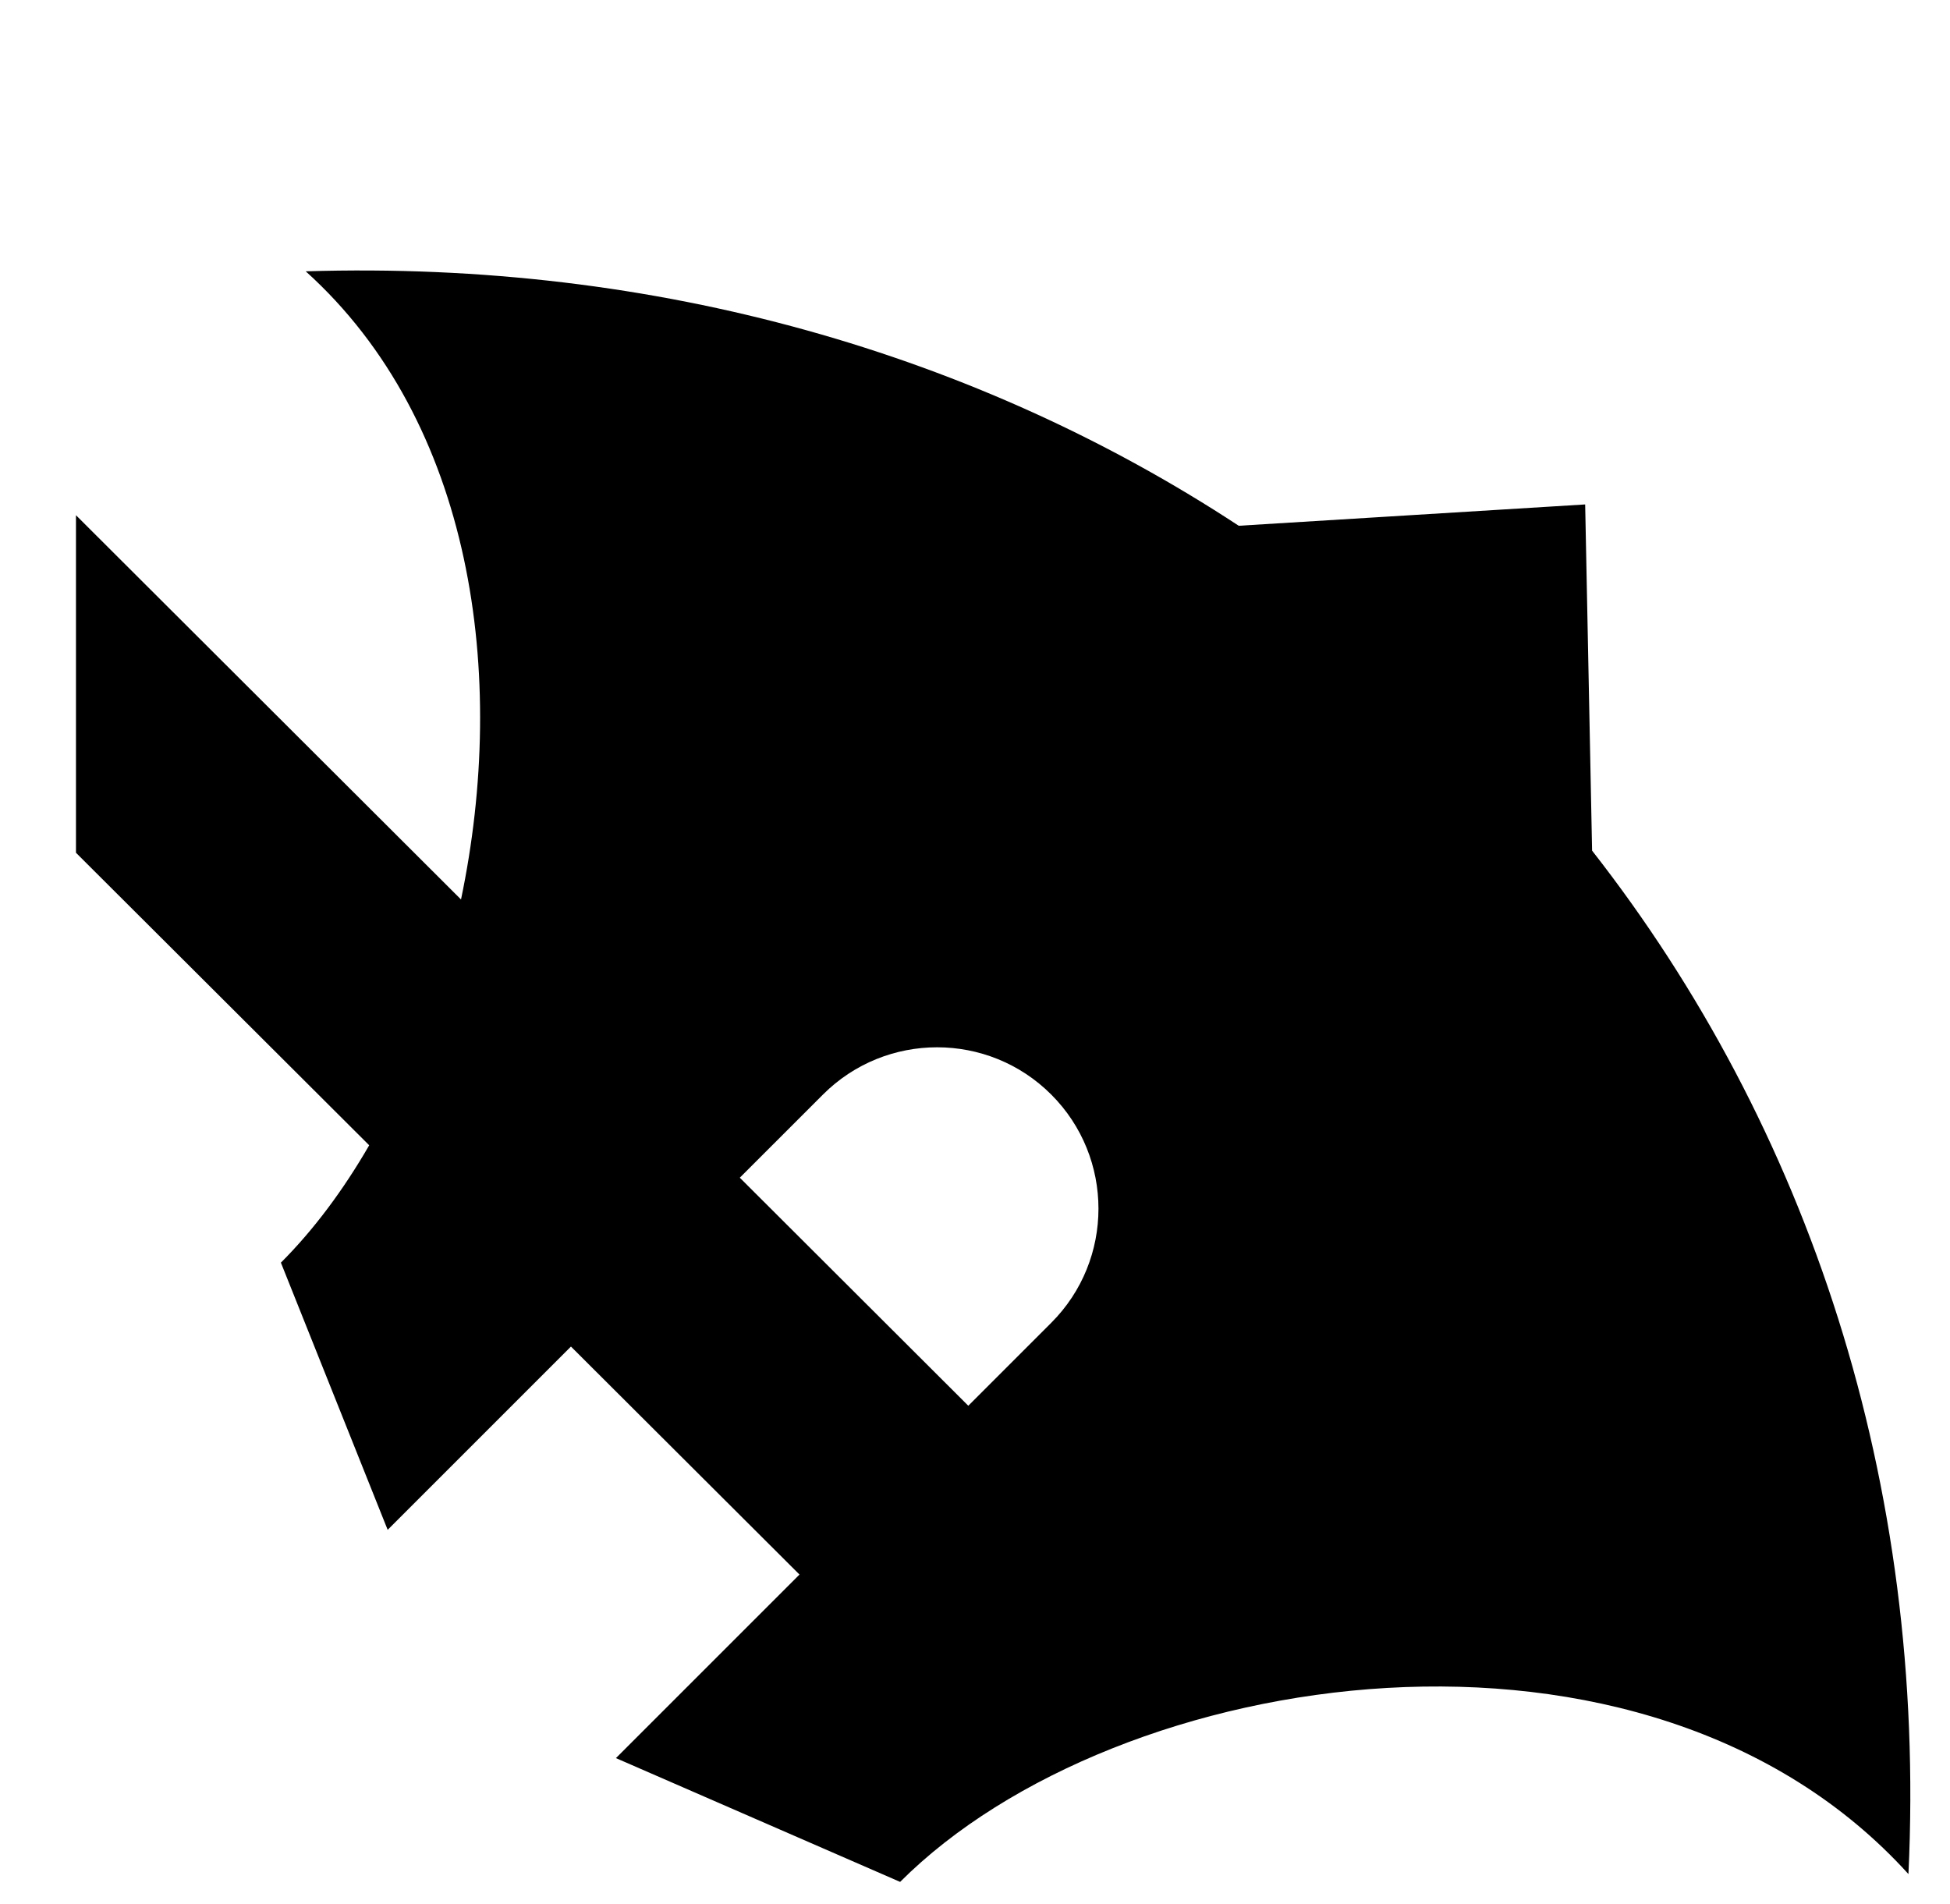 <svg xmlns="http://www.w3.org/2000/svg" viewBox="0 -64 1024 1000" style="transform: scaleY(-1);">
<path fill="currentColor" d="M836.052 382.69c113.215 144.678 175.876 331.088 166.125 537.42l-0.005-0.003c-137.921-152.207-415.572-109.812-529.49 4.118l-149.242-65.003 96.393-96.39-120.010-119.723-96.246 96.243-56.071-140.306c17.194-17.193 32.775-38.105 46.366-61.635l-153.978-153.608v-177.252l202.196 201.786c24.626-117.75 6.269-250.715-81.546-329.858 184.891-5.743 353.201 43.798 489.951 133.609l181.92-11.196 3.637 181.799zM388.492 554.441l119.988 119.745 43.551-43.549c33.074-33.062 33.074-86.799-0.003-119.875s-86.794-33.067-119.863 0.008l-43.673 43.671z"/>
</svg>
